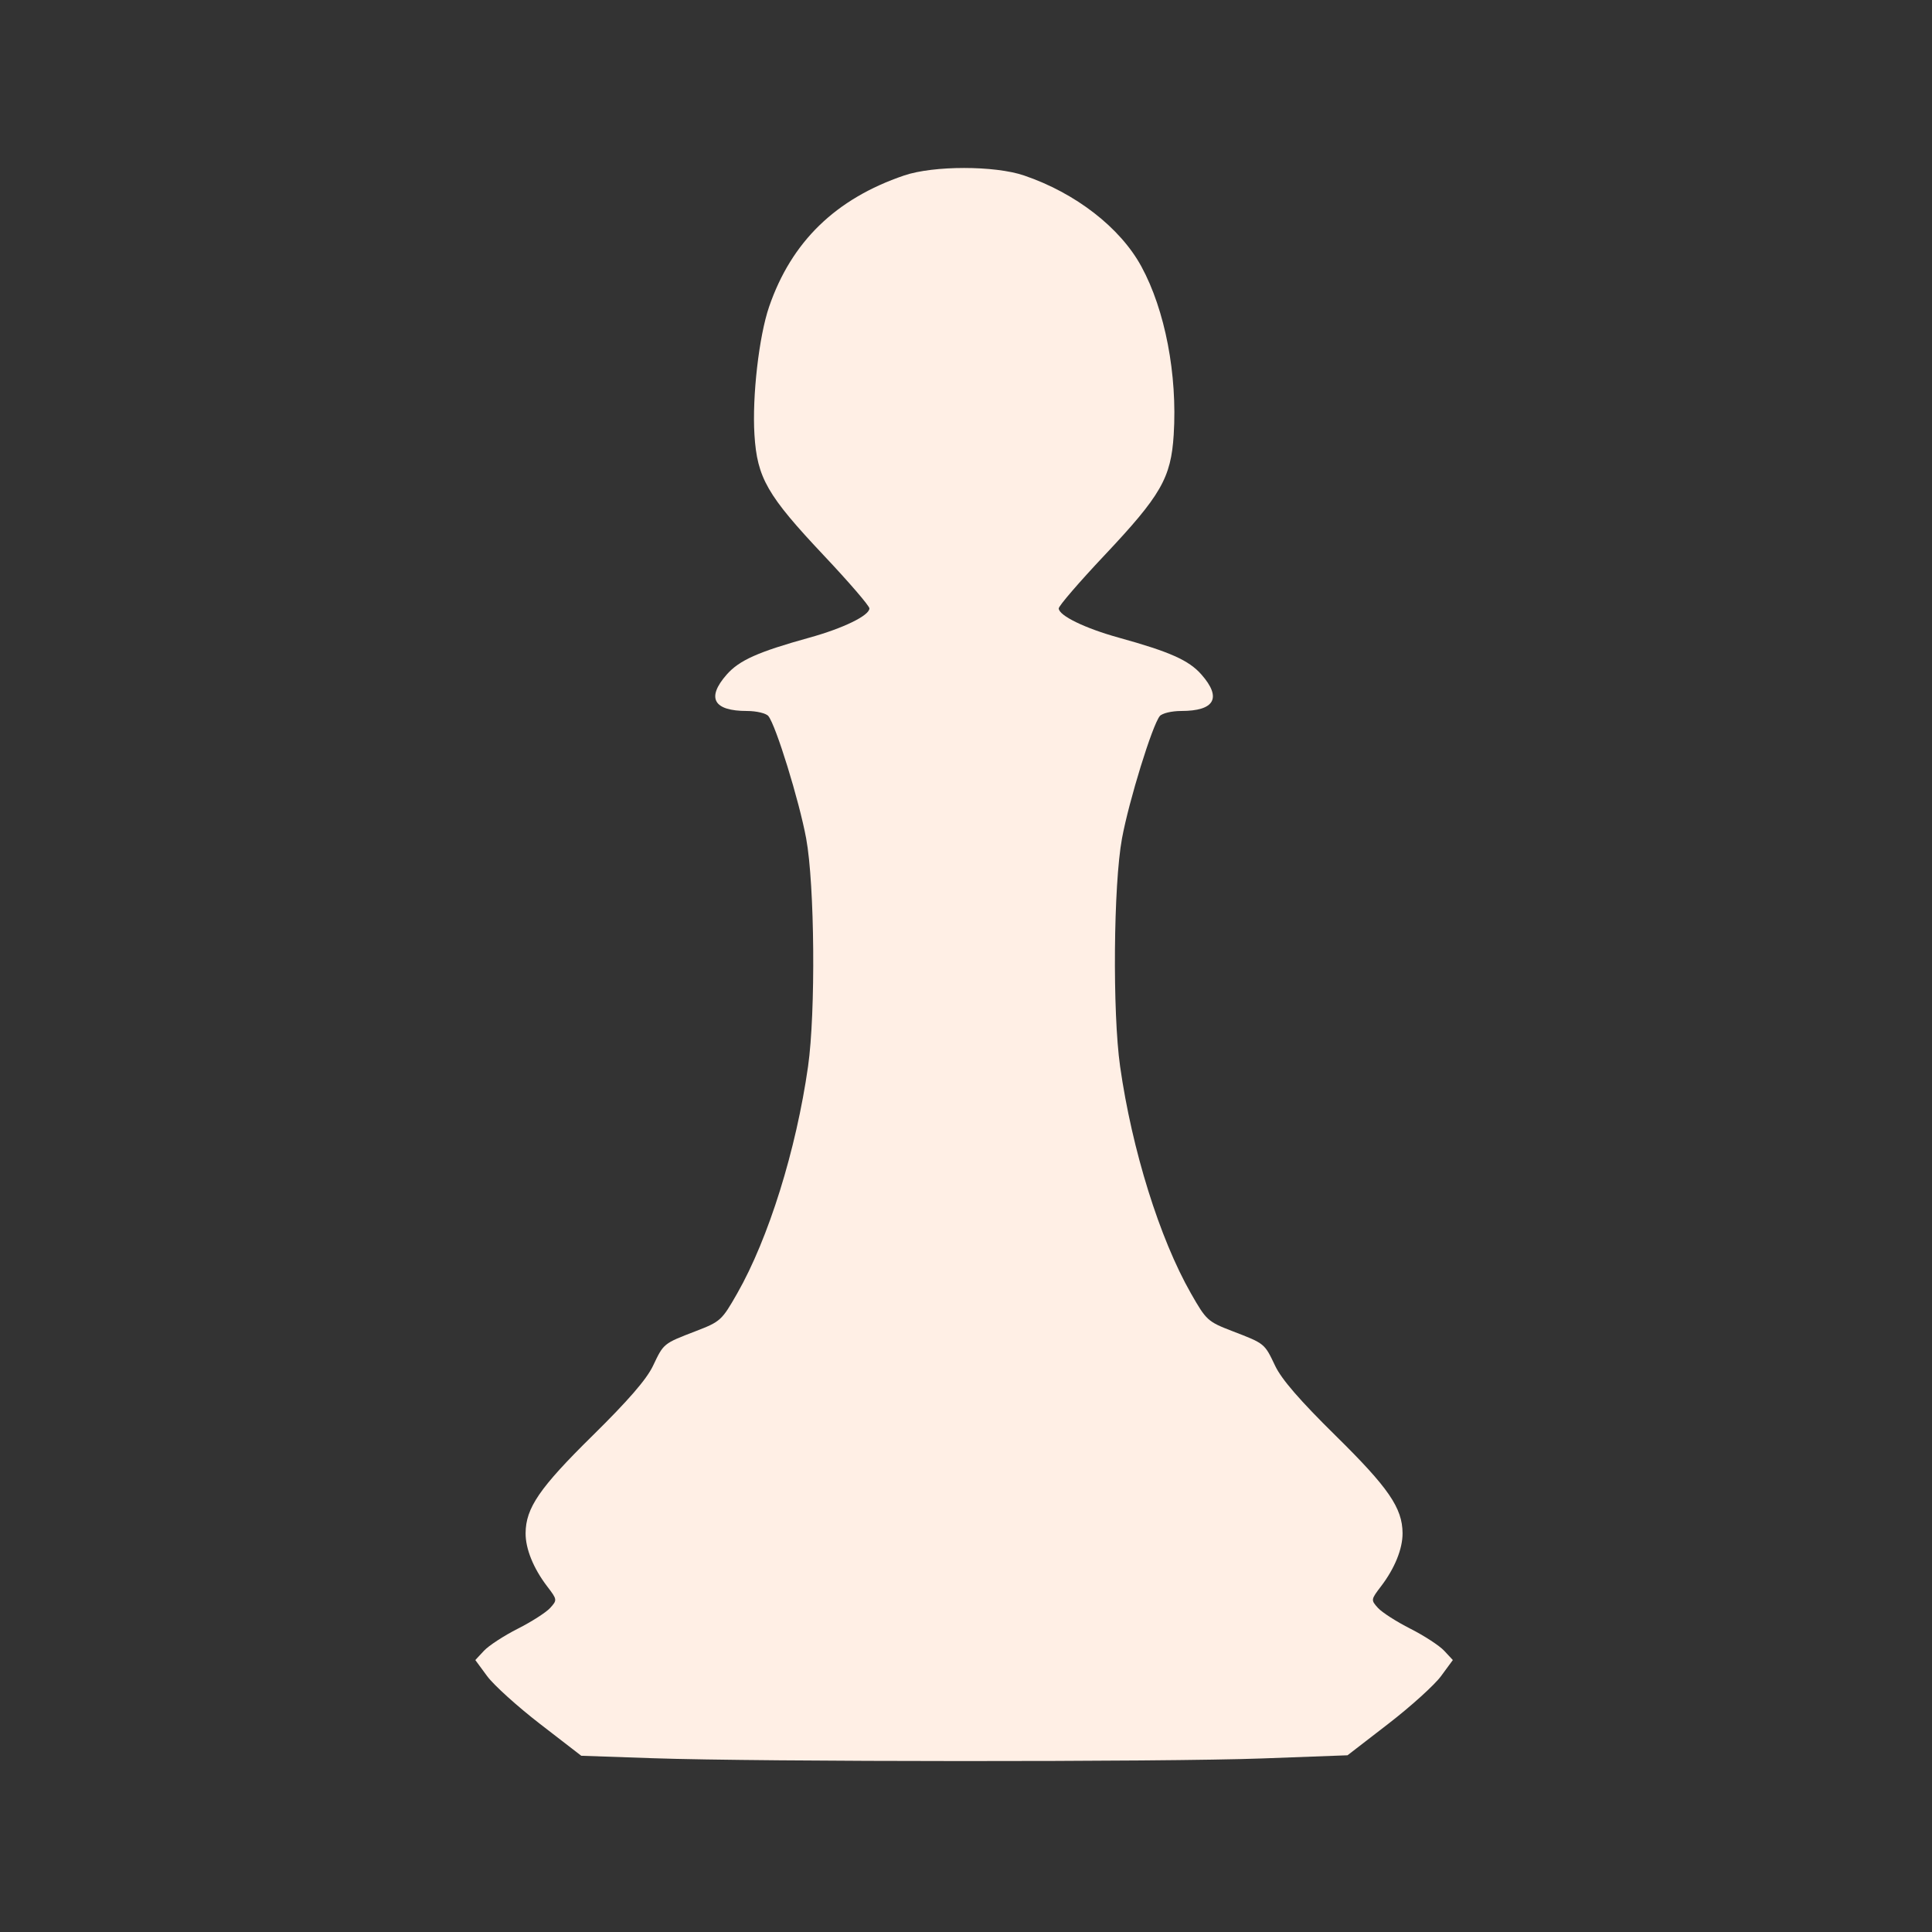 <?xml version="1.0" encoding="UTF-8" standalone="no"?>
<!-- Created with Inkscape (http://www.inkscape.org/) -->

<svg
   xmlns:dc="http://purl.org/dc/elements/1.1/"
   xmlns:cc="http://creativecommons.org/ns#"
   xmlns:rdf="http://www.w3.org/1999/02/22-rdf-syntax-ns#"
   xmlns:svg="http://www.w3.org/2000/svg"
   xmlns="http://www.w3.org/2000/svg"
   xmlns:sodipodi="http://sodipodi.sourceforge.net/DTD/sodipodi-0.dtd"
   xmlns:inkscape="http://www.inkscape.org/namespaces/inkscape"
   version="1.1"
   id="svg3760"
   width="666.667"
   height="666.667"
   viewBox="0 0 666.667 666.667"
   sodipodi:docname="wp.svg"
   inkscape:version="0.92.4 (5da689c313, 2019-01-14)">
  <rect x="0" y="0" width="666.667" height="666.667" fill="#333333" stroke="none"/>
  <defs
     id="defs3764" />
  <sodipodi:namedview
     pagecolor="#ffffff"
     bordercolor="#666666"
     borderopacity="1"
     objecttolerance="10"
     gridtolerance="10"
     guidetolerance="10"
     inkscape:pageopacity="0"
     inkscape:pageshadow="2"
     inkscape:window-width="1920"
     inkscape:window-height="1017"
     id="namedview3762"
     showgrid="false"
     inkscape:zoom="0.70799998"
     inkscape:cx="114.93588"
     inkscape:cy="280.80432"
     inkscape:window-x="-8"
     inkscape:window-y="-8"
     inkscape:window-maximized="1"
     inkscape:current-layer="svg3760" />
  <path
     style="fill:#ffefe5;stroke-width:1.333;fill-opacity:1"
     d="m 225.286,606.702 -24.714,-0.849 -14.191,-10.955 c -7.805,-6.025 -16.031,-13.457 -18.279,-16.514 l -4.088,-5.559 2.994,-3.214 c 1.647,-1.768 6.894,-5.187 11.66,-7.599 4.767,-2.412 9.798,-5.638 11.18,-7.169 2.475,-2.741 2.458,-2.858 -1.068,-7.481 -4.726,-6.196 -7.452,-12.93 -7.416,-18.319 0.058,-8.71 4.831,-15.664 23.087,-33.636 12.292,-12.101 18.649,-19.438 20.857,-24.073 3.736,-7.841 3.526,-7.671 14.808,-12.017 8.482,-3.267 8.968,-3.711 14.273,-13.016 10.814,-18.968 20.336,-49.48 24.437,-78.3 2.657,-18.677 2.296,-62.716 -0.646,-78.667 -2.399,-13.007 -10.475,-39.144 -13.057,-42.255 -0.797,-0.96 -4.114,-1.745 -7.373,-1.745 -11.562,0 -14.073,-4.501 -7.002,-12.555 4.339,-4.942 10.834,-7.841 28.586,-12.761 11.682,-3.237 20.667,-7.622 20.667,-10.085 0,-0.867 -7.05,-9.054 -15.667,-18.194 -19.611,-20.801 -23.071,-26.82 -24.003,-41.749 -0.821,-13.159 1.569,-34.009 5.061,-44.16 7.718,-22.432 22.972,-37.255 46.608,-45.287 10.126,-3.441 31.207,-3.441 41.333,0 17.809,6.052 33.211,17.995 40.516,31.416 8.174,15.018 12.449,37.262 11.153,58.031 -0.931,14.929 -4.392,20.948 -24.003,41.749 -8.617,9.14 -15.667,17.327 -15.667,18.194 0,2.463 8.985,6.848 20.667,10.085 17.753,4.92 24.247,7.819 28.586,12.761 7.071,8.053 4.56,12.555 -7.002,12.555 -3.258,0 -6.576,0.785 -7.373,1.745 -2.582,3.111 -10.658,29.248 -13.057,42.255 -2.941,15.951 -3.303,59.99 -0.646,78.667 4.101,28.821 13.623,59.333 24.437,78.3 5.305,9.305 5.792,9.749 14.273,13.016 11.282,4.346 11.072,4.175 14.808,12.017 2.208,4.635 8.565,11.972 20.857,24.073 18.256,17.973 23.029,24.927 23.087,33.636 0.036,5.389 -2.69,12.123 -7.416,18.319 -3.526,4.623 -3.543,4.74 -1.068,7.481 1.383,1.532 6.414,4.758 11.18,7.169 4.767,2.412 10.014,5.831 11.66,7.599 l 2.994,3.214 -4.088,5.559 c -2.248,3.057 -10.425,10.451 -18.171,16.431 l -14.084,10.872 -29.489,1.092 c -33.657,1.247 -173.167,1.196 -210.203,-0.077 z"
     id="path3770"
     inkscape:connector-curvature="0" />
</svg>
